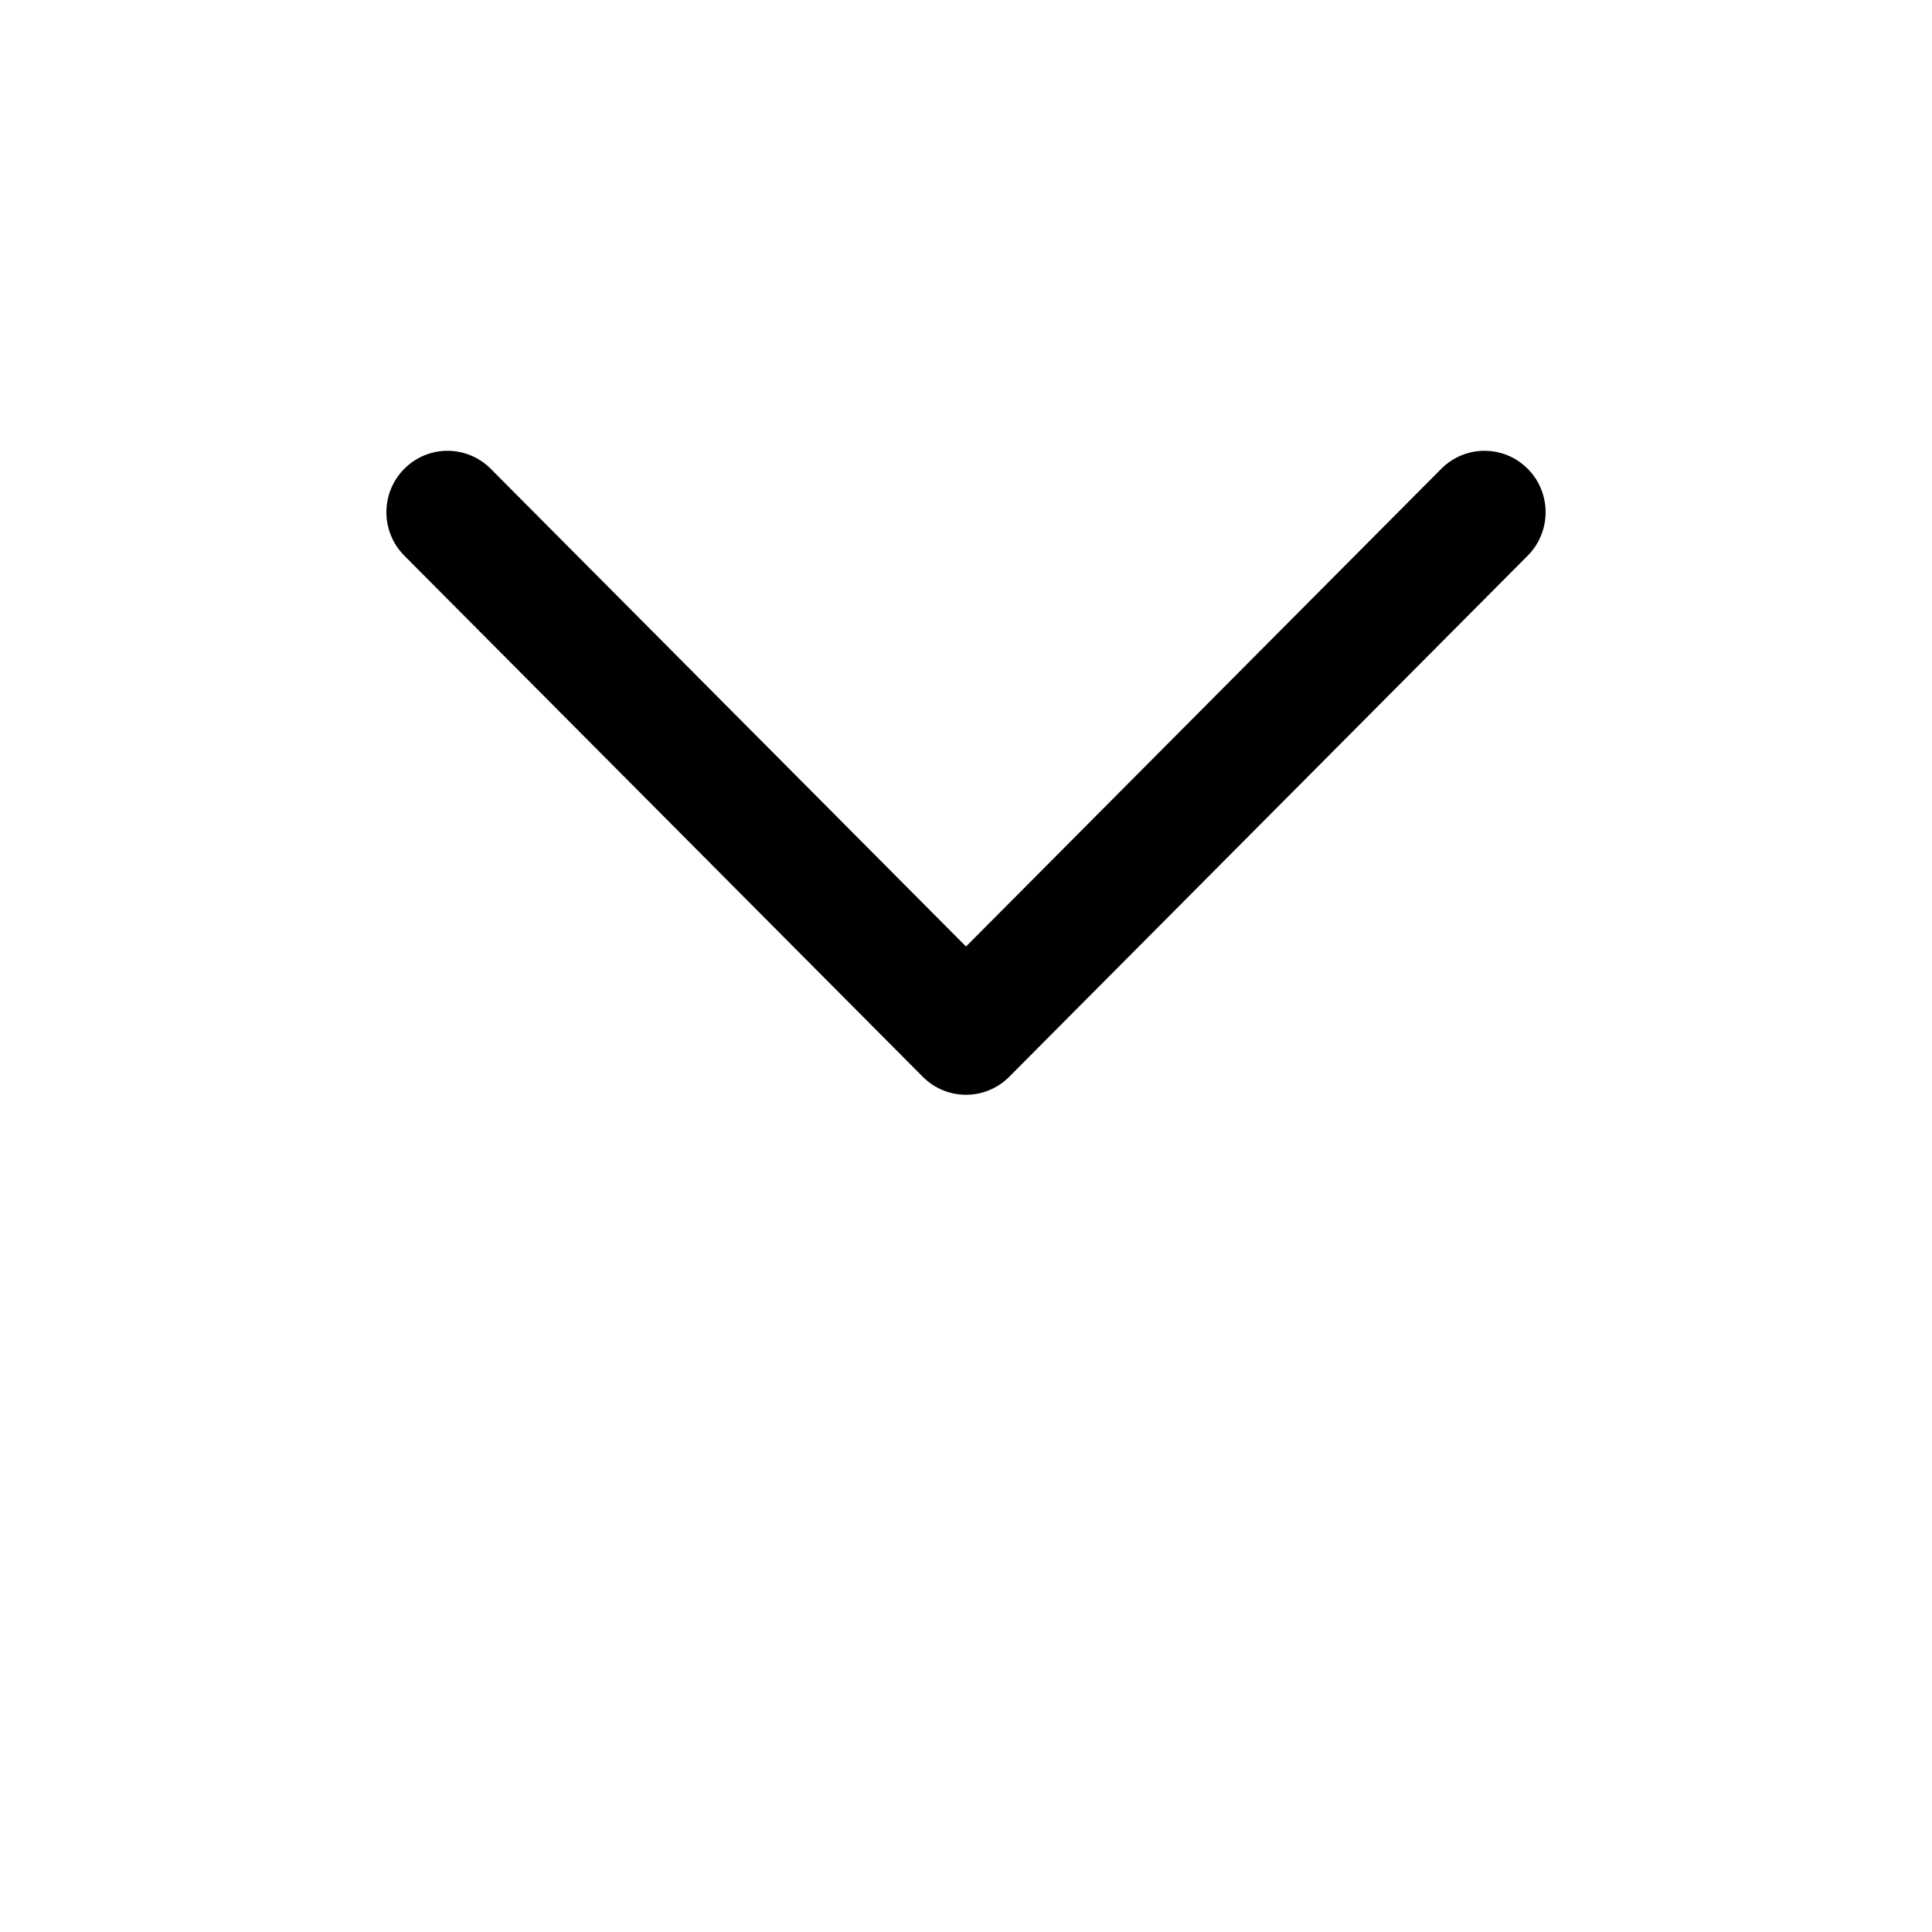 <?xml version="1.0" encoding="UTF-8"?>
<svg width="700pt" height="700pt" version="1.1" viewBox="0 0 700 700" xmlns="http://www.w3.org/2000/svg">
 <path d="m522.21 169.85c8.645-8.691 22.664-8.691 31.309 0 8.645 8.691 8.645 22.781 0 31.473l-187.86 188.82c-8.648 8.691-22.664 8.691-31.312 0l-187.86-188.82c-8.645-8.691-8.645-22.781 0-31.473 8.645-8.691 22.664-8.691 31.309 0l172.21 173.09z"/>
</svg>
